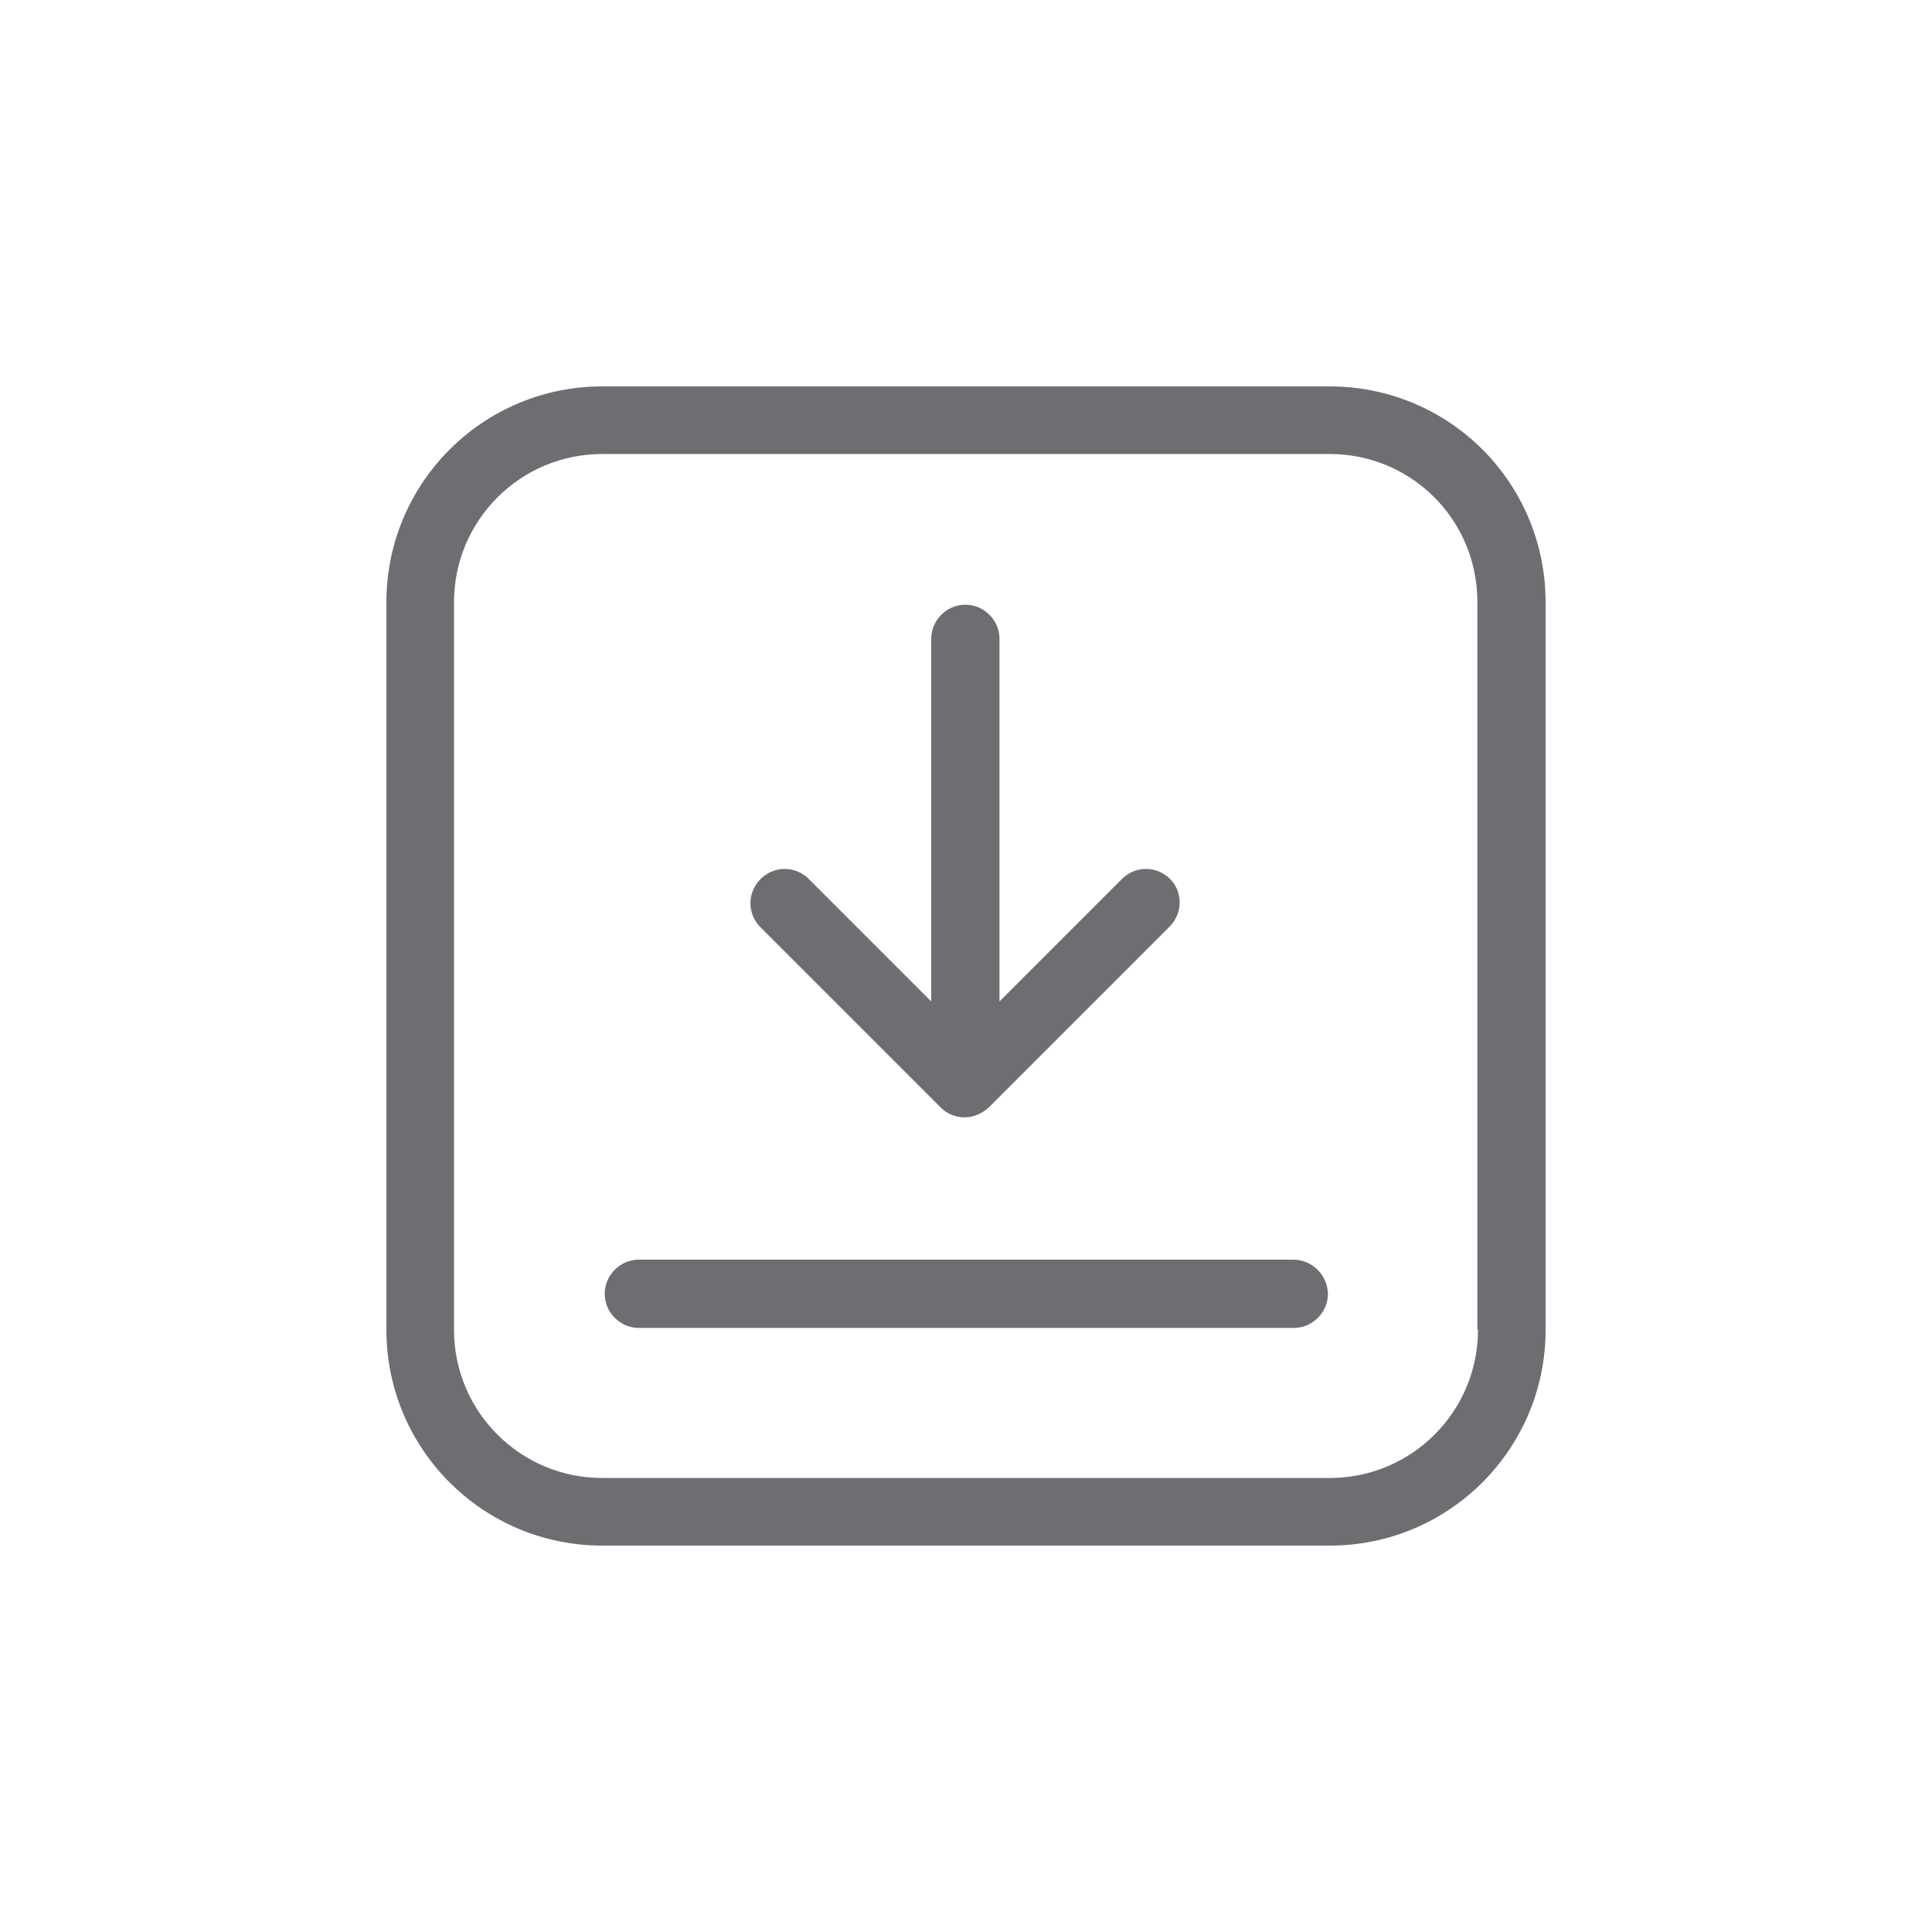 <?xml version="1.0" encoding="utf-8"?>
<!-- Generator: Adobe Illustrator 24.0.2, SVG Export Plug-In . SVG Version: 6.00 Build 0)  -->
<svg version="1.1" id="Layer_1" xmlns="http://www.w3.org/2000/svg" xmlns:xlink="http://www.w3.org/1999/xlink" x="0px" y="0px"
	 viewBox="0 0 30 30" style="enable-background:new 0 0 30 30;" xml:space="preserve">
<style type="text/css">
	.st0{opacity:0;fill:#FFFFFF;}
	.st1{fill:#6D6E71;}
	.st2{fill:#5D6EBE;}
	.st3{fill:#A7D5A8;}
	.st4{fill:#BCBEC0;}
</style>
<path class="st0" d="M1.25,0h27.5C29.44,0,30,0.56,30,1.25v27.5c0,0.69-0.56,1.25-1.25,1.25H1.25C0.56,30,0,29.44,0,28.75V1.25
	C0,0.56,0.56,0,1.25,0z"/>
<g>
	<g>
		<g>
			<path class="st1" d="M23.02,6.98C22.39,6.35,21.54,6,20.65,6L9.35,6C7.5,6,6,7.5,6,9.35l0,11.3C6,22.5,7.5,24,9.35,24h11.3
				C22.5,24,24,22.5,24,20.65V9.35C24,8.46,23.65,7.61,23.02,6.98z M22.95,20.65c0,1.27-1.03,2.3-2.3,2.3H9.35
				c-1.27,0-2.3-1.03-2.3-2.3l0-11.3c0-1.27,1.03-2.3,2.3-2.3l11.3,0c0.61,0,1.19,0.24,1.62,0.67c0.43,0.43,0.67,1.01,0.67,1.62
				V20.65z"/>
		</g>
	</g>
	<g>
		<g>
			<path class="st1" d="M18.17,13.65c-0.21-0.21-0.54-0.21-0.75,0l-1.9,1.9l0-5.63c0-0.29-0.24-0.53-0.53-0.53s-0.53,0.24-0.53,0.53
				l0,5.63l-1.9-1.9c-0.21-0.21-0.54-0.21-0.75,0c-0.21,0.21-0.21,0.54,0,0.75l2.8,2.8c0.1,0.1,0.23,0.15,0.37,0.15
				c0.14,0,0.27-0.06,0.37-0.15l2.8-2.8C18.37,14.19,18.37,13.85,18.17,13.65z"/>
		</g>
	</g>
	<g>
		<g>
			<path class="st1" d="M20.08,19.56H9.92c-0.29,0-0.53,0.24-0.53,0.53c0,0.29,0.24,0.53,0.53,0.53h10.17
				c0.29,0,0.53-0.24,0.53-0.53C20.61,19.79,20.37,19.56,20.08,19.56z"/>
		</g>
	</g>
</g>
</svg>

